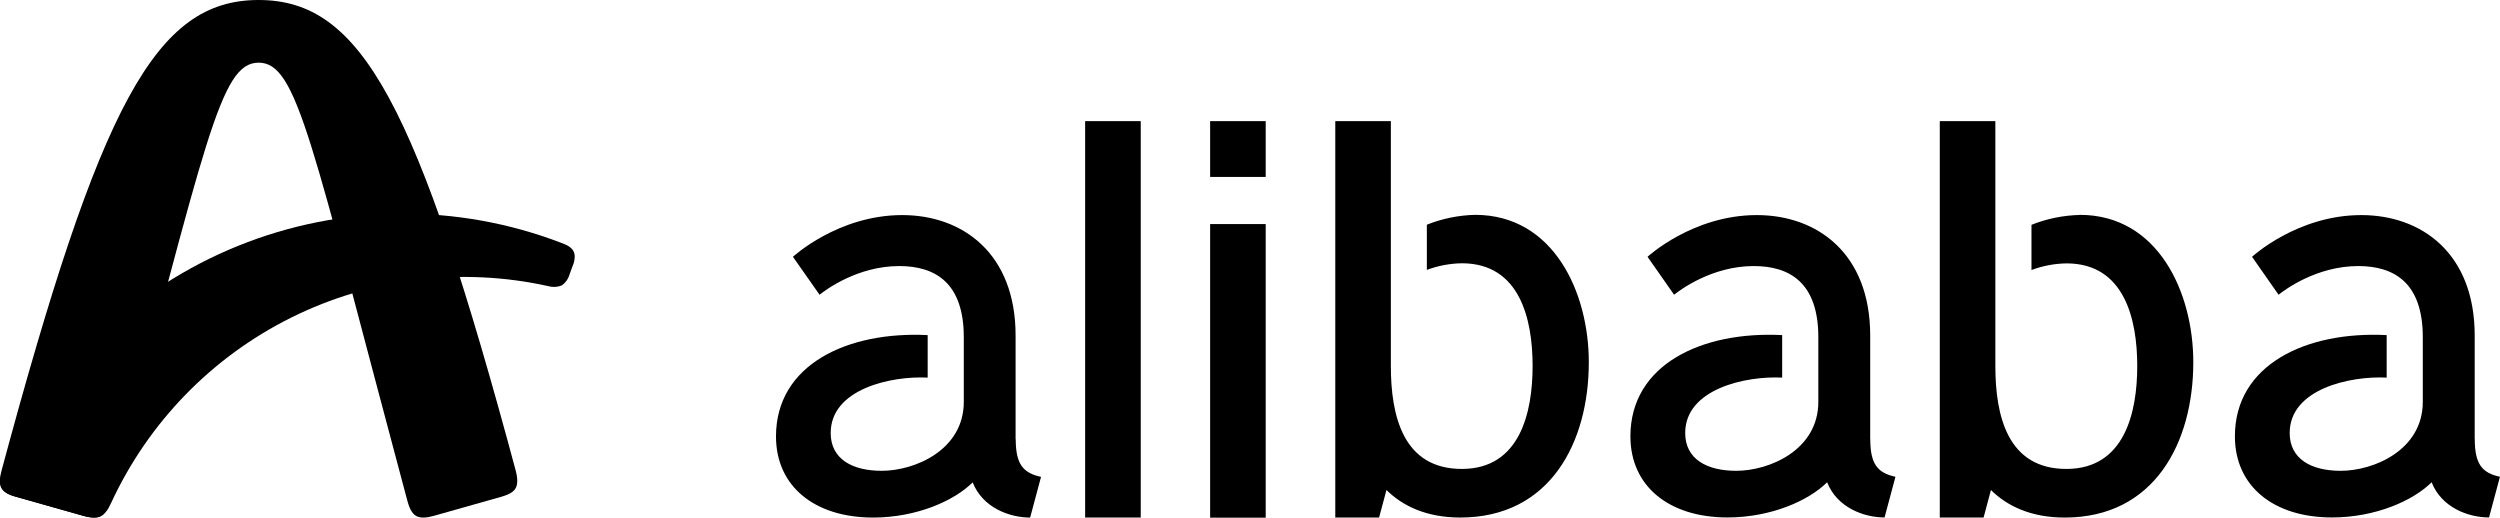 <svg xmlns:xlink="http://www.w3.org/1999/xlink" xmlns="http://www.w3.org/2000/svg" width="541" height="112" viewBox="0 0 541 112" fill="none">
<g clip-path="url(#clip0_2638_8972)">
<g clip-path="url(#clip1_2638_8972)">
<path d="M343.818 78.37C343.818 95.731 335.47 111.994 316.004 111.994C308.676 111.994 303.523 109.493 300.033 106.036L298.435 111.994H288.956V26.216H300.982V79.184C300.982 89.914 303.576 101.541 316.44 101.476C328.914 101.417 331.656 89.295 331.656 79.184C331.656 69.073 328.909 57.027 316.434 56.974C313.816 57.003 311.222 57.488 308.77 58.407V48.626C312.092 47.302 315.624 46.579 319.199 46.491C336.248 46.491 343.818 63.345 343.818 78.37ZM234.824 111.994H246.857V26.216H234.824V111.994ZM450.041 46.515C446.465 46.603 442.934 47.326 439.612 48.65V58.431C442.064 57.511 444.657 57.026 447.276 56.997C459.75 57.05 462.498 69.102 462.498 79.207C462.498 89.312 459.744 101.423 447.252 101.476C434.388 101.541 431.794 89.914 431.794 79.184V26.216H419.768V112H429.248L430.839 106.042C434.335 109.499 439.488 112 446.816 112C466.271 112 474.63 95.731 474.63 78.376C474.63 63.345 467.061 46.491 450.041 46.491V46.515ZM535.523 95.076V72.594C535.523 54.897 524.122 46.544 510.981 46.544C497.097 46.544 487.341 55.57 487.341 55.57L493.083 63.781C494.38 62.743 501.277 57.575 510.321 57.575C518.038 57.575 524.293 61.115 524.293 72.978V86.953C524.293 97.4 513.681 101.883 506.524 101.883C500.163 101.883 495.488 99.335 495.488 93.701C495.488 84.162 508.576 81.313 516.476 81.714V72.518C499.161 71.627 483.632 78.83 483.632 94.421C483.632 105.264 492.039 111.977 504.632 111.977C514.064 111.977 522.218 108.337 526.203 104.361C528.337 109.824 534.132 111.977 538.63 111.977L540.988 103.175C537.204 102.349 535.541 100.538 535.541 95.052L535.523 95.076ZM404.711 95.076V72.594C404.711 54.897 393.31 46.544 380.169 46.544C366.285 46.544 356.528 55.57 356.528 55.57L362.276 63.781C363.567 62.743 370.465 57.575 379.509 57.575C387.226 57.575 393.486 61.115 393.486 72.978V86.953C393.486 97.4 382.875 101.883 375.712 101.883C369.351 101.883 364.676 99.335 364.676 93.701C364.676 84.162 377.763 81.313 385.663 81.714V72.518C368.349 71.627 352.82 78.83 352.82 94.421C352.82 105.264 361.227 111.977 373.819 111.977C383.252 111.977 391.405 108.337 395.391 104.361C397.525 109.824 403.32 111.977 407.818 111.977L410.176 103.175C406.391 102.349 404.729 100.538 404.729 95.052L404.711 95.076ZM219.774 95.076V72.594C219.774 54.897 208.372 46.544 195.231 46.544C181.348 46.544 171.591 55.57 171.591 55.57L177.356 63.781C178.647 62.743 185.551 57.575 194.589 57.575C202.311 57.575 208.566 61.115 208.566 72.978V86.953C208.566 97.4 197.955 101.883 190.792 101.883C184.437 101.883 179.762 99.335 179.762 93.701C179.762 84.162 192.844 81.313 200.749 81.714V72.518C183.429 71.651 167.924 78.853 167.924 94.445C167.924 105.287 176.331 112 188.923 112C198.356 112 206.503 108.361 210.488 104.385C212.628 109.847 218.418 112 222.922 112L225.28 103.199C221.454 102.349 219.803 100.538 219.803 95.052L219.774 95.076ZM261.872 112.024H273.899V48.485H261.872V112.024ZM261.872 38.285H273.899V26.216H261.872V38.285Z" fill="black"/>
<path d="M111.593 105.635C111.004 106.703 109.583 107.186 108.321 107.546L93.942 111.611C92.681 111.965 91.107 112.254 90.052 111.652C88.996 111.05 88.472 109.558 88.135 108.301C67.254 30.363 64.371 13.562 55.97 13.562C47.569 13.562 44.71 30.363 23.805 108.301C23.469 109.558 22.933 111.05 21.889 111.652C20.846 112.254 19.254 111.965 17.992 111.611L3.614 107.546C2.352 107.186 0.937 106.703 0.348 105.635C-0.242 104.567 0.017 103.004 0.348 101.783C21.718 22.422 33.656 0 55.97 0C78.284 0 90.246 22.416 111.587 101.783C111.917 103.004 112.165 104.603 111.593 105.635Z" fill="black"/>
<path d="M124.369 55.504C124.356 56.268 124.181 57.02 123.856 57.711L123.266 59.345C123.007 60.311 122.422 61.157 121.61 61.74C120.662 62.138 119.607 62.198 118.621 61.911C99.884 57.773 80.297 60.164 63.103 68.686C45.91 77.209 32.141 91.352 24.077 108.773C23.487 110.071 22.556 112 20.457 112C19.617 111.996 18.782 111.865 17.981 111.611L3.602 107.546H3.567C1.904 107.074 -0.012 106.431 -0.012 104.184C0.05 103.211 0.315 102.263 0.766 101.399C10.983 79.487 29.12 62.265 51.523 53.203C73.925 44.142 98.928 43.914 121.492 52.567C122.612 52.98 124.369 53.64 124.369 55.504Z" fill="black"/>
</g>
</g>
<defs>
<clipPath id="clip0_2638_8972">
<rect width="541" height="112" fill="white"/>
</clipPath>
<clipPath id="clip1_2638_8972">
<rect width="541" height="112" fill="white"/>
</clipPath>
</defs>
</svg>